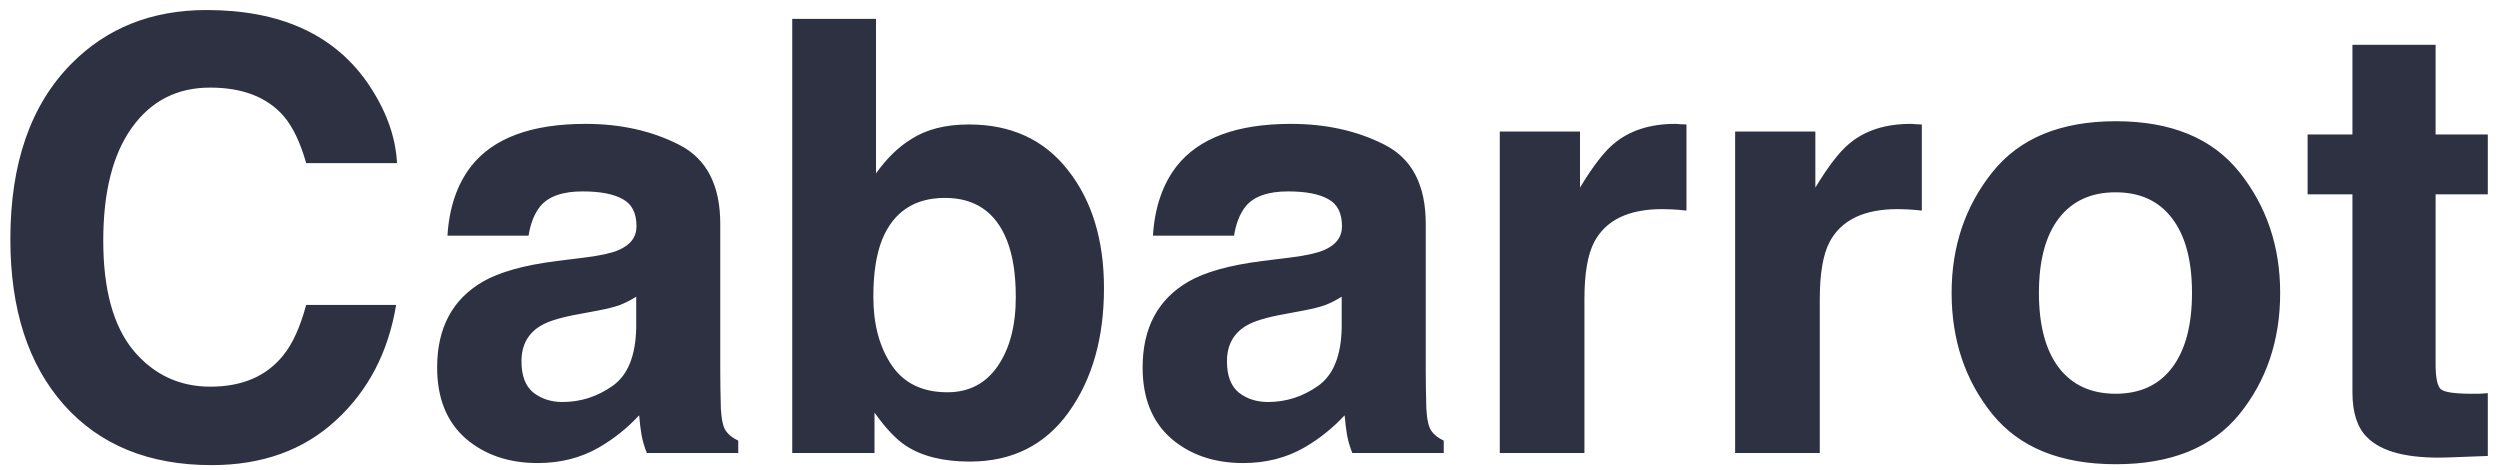 <svg width="149" height="28" viewBox="0 0 149 28" fill="none" xmlns="http://www.w3.org/2000/svg">
<path d="M0.617 14.256C0.617 9.732 1.83 6.246 4.256 3.797C6.365 1.664 9.049 0.598 12.307 0.598C16.666 0.598 19.854 2.027 21.869 4.887C22.982 6.492 23.58 8.104 23.662 9.721H18.248C17.896 8.479 17.445 7.541 16.895 6.908C15.91 5.783 14.451 5.221 12.518 5.221C10.549 5.221 8.996 6.018 7.859 7.611C6.723 9.193 6.154 11.438 6.154 14.344C6.154 17.25 6.752 19.43 7.947 20.883C9.154 22.324 10.684 23.045 12.535 23.045C14.434 23.045 15.881 22.424 16.877 21.182C17.428 20.514 17.885 19.512 18.248 18.176H23.609C23.141 21 21.939 23.297 20.006 25.066C18.084 26.836 15.617 27.721 12.605 27.721C8.879 27.721 5.949 26.525 3.816 24.135C1.684 21.732 0.617 18.439 0.617 14.256ZM37.918 17.684C37.602 17.883 37.279 18.047 36.951 18.176C36.635 18.293 36.195 18.404 35.633 18.51L34.508 18.721C33.453 18.908 32.697 19.137 32.24 19.406C31.467 19.863 31.08 20.572 31.08 21.533C31.08 22.389 31.314 23.01 31.783 23.396C32.264 23.771 32.844 23.959 33.523 23.959C34.602 23.959 35.592 23.643 36.494 23.01C37.408 22.377 37.883 21.223 37.918 19.547V17.684ZM34.877 15.346C35.803 15.229 36.465 15.082 36.863 14.906C37.578 14.602 37.935 14.127 37.935 13.482C37.935 12.697 37.66 12.158 37.109 11.865C36.57 11.56 35.773 11.408 34.719 11.408C33.535 11.408 32.697 11.701 32.205 12.287C31.854 12.721 31.619 13.307 31.502 14.045H26.668C26.773 12.369 27.242 10.992 28.074 9.914C29.398 8.227 31.672 7.383 34.895 7.383C36.992 7.383 38.855 7.799 40.484 8.631C42.113 9.463 42.928 11.033 42.928 13.342V22.131C42.928 22.74 42.94 23.479 42.963 24.346C42.998 25.002 43.098 25.447 43.262 25.682C43.426 25.916 43.672 26.109 44 26.262V27H38.551C38.398 26.613 38.293 26.25 38.234 25.91C38.176 25.57 38.129 25.184 38.094 24.75C37.402 25.5 36.605 26.139 35.703 26.666C34.625 27.287 33.406 27.598 32.047 27.598C30.312 27.598 28.877 27.105 27.74 26.121C26.615 25.125 26.053 23.719 26.053 21.902C26.053 19.547 26.961 17.842 28.777 16.787C29.773 16.213 31.238 15.803 33.172 15.557L34.877 15.346ZM57.746 7.418C60.266 7.418 62.234 8.326 63.652 10.143C65.082 11.959 65.797 14.303 65.797 17.174C65.797 20.15 65.094 22.617 63.688 24.574C62.281 26.531 60.318 27.51 57.799 27.51C56.217 27.51 54.945 27.193 53.984 26.561C53.41 26.186 52.789 25.529 52.121 24.592V27H47.217V1.125H52.209V10.336C52.842 9.445 53.539 8.766 54.301 8.297C55.203 7.711 56.352 7.418 57.746 7.418ZM56.463 23.379C57.752 23.379 58.754 22.857 59.469 21.814C60.184 20.771 60.541 19.4 60.541 17.701C60.541 16.342 60.365 15.217 60.014 14.326C59.346 12.639 58.115 11.795 56.322 11.795C54.506 11.795 53.258 12.621 52.578 14.273C52.227 15.152 52.051 16.289 52.051 17.684C52.051 19.324 52.414 20.684 53.141 21.762C53.867 22.84 54.975 23.379 56.463 23.379ZM79.965 17.684C79.648 17.883 79.326 18.047 78.998 18.176C78.682 18.293 78.242 18.404 77.68 18.51L76.555 18.721C75.5 18.908 74.744 19.137 74.287 19.406C73.514 19.863 73.127 20.572 73.127 21.533C73.127 22.389 73.361 23.01 73.83 23.396C74.311 23.771 74.891 23.959 75.57 23.959C76.648 23.959 77.639 23.643 78.541 23.01C79.455 22.377 79.93 21.223 79.965 19.547V17.684ZM76.924 15.346C77.85 15.229 78.512 15.082 78.91 14.906C79.625 14.602 79.982 14.127 79.982 13.482C79.982 12.697 79.707 12.158 79.156 11.865C78.617 11.56 77.82 11.408 76.766 11.408C75.582 11.408 74.744 11.701 74.252 12.287C73.9 12.721 73.666 13.307 73.549 14.045H68.715C68.82 12.369 69.289 10.992 70.121 9.914C71.445 8.227 73.719 7.383 76.941 7.383C79.039 7.383 80.902 7.799 82.531 8.631C84.16 9.463 84.975 11.033 84.975 13.342V22.131C84.975 22.74 84.986 23.479 85.01 24.346C85.045 25.002 85.144 25.447 85.309 25.682C85.473 25.916 85.719 26.109 86.047 26.262V27H80.598C80.445 26.613 80.34 26.25 80.281 25.91C80.223 25.57 80.176 25.184 80.141 24.75C79.449 25.5 78.652 26.139 77.75 26.666C76.672 27.287 75.453 27.598 74.094 27.598C72.359 27.598 70.924 27.105 69.787 26.121C68.662 25.125 68.1 23.719 68.1 21.902C68.1 19.547 69.008 17.842 70.824 16.787C71.82 16.213 73.285 15.803 75.219 15.557L76.924 15.346ZM99.846 7.383C99.939 7.383 100.016 7.389 100.074 7.4C100.145 7.4 100.291 7.406 100.514 7.418V12.551C100.197 12.516 99.916 12.492 99.67 12.48C99.424 12.469 99.225 12.463 99.072 12.463C97.057 12.463 95.703 13.119 95.012 14.432C94.625 15.17 94.432 16.307 94.432 17.842V27H89.387V7.84H94.168V11.18C94.941 9.902 95.615 9.029 96.189 8.561C97.127 7.775 98.346 7.383 99.846 7.383ZM113.873 7.383C113.967 7.383 114.043 7.389 114.102 7.4C114.172 7.4 114.318 7.406 114.541 7.418V12.551C114.225 12.516 113.943 12.492 113.697 12.48C113.451 12.469 113.252 12.463 113.1 12.463C111.084 12.463 109.73 13.119 109.039 14.432C108.652 15.17 108.459 16.307 108.459 17.842V27H103.414V7.84H108.195V11.18C108.969 9.902 109.643 9.029 110.217 8.561C111.154 7.775 112.373 7.383 113.873 7.383ZM126.09 23.467C127.555 23.467 128.68 22.945 129.465 21.902C130.25 20.859 130.643 19.377 130.643 17.455C130.643 15.533 130.25 14.057 129.465 13.025C128.68 11.982 127.555 11.461 126.09 11.461C124.625 11.461 123.494 11.982 122.697 13.025C121.912 14.057 121.52 15.533 121.52 17.455C121.52 19.377 121.912 20.859 122.697 21.902C123.494 22.945 124.625 23.467 126.09 23.467ZM135.898 17.455C135.898 20.268 135.09 22.676 133.473 24.68C131.855 26.672 129.4 27.668 126.107 27.668C122.814 27.668 120.359 26.672 118.742 24.68C117.125 22.676 116.316 20.268 116.316 17.455C116.316 14.69 117.125 12.293 118.742 10.266C120.359 8.238 122.814 7.225 126.107 7.225C129.4 7.225 131.855 8.238 133.473 10.266C135.09 12.293 135.898 14.69 135.898 17.455ZM137.533 11.584V8.016H140.205V2.672H145.162V8.016H148.273V11.584H145.162V21.709C145.162 22.494 145.262 22.986 145.461 23.186C145.66 23.373 146.27 23.467 147.289 23.467C147.441 23.467 147.6 23.467 147.764 23.467C147.939 23.455 148.109 23.443 148.273 23.432V27.176L145.9 27.264C143.533 27.346 141.916 26.936 141.049 26.033C140.486 25.459 140.205 24.574 140.205 23.379V11.584H137.533Z" fill="#2D3142"/>
</svg>
